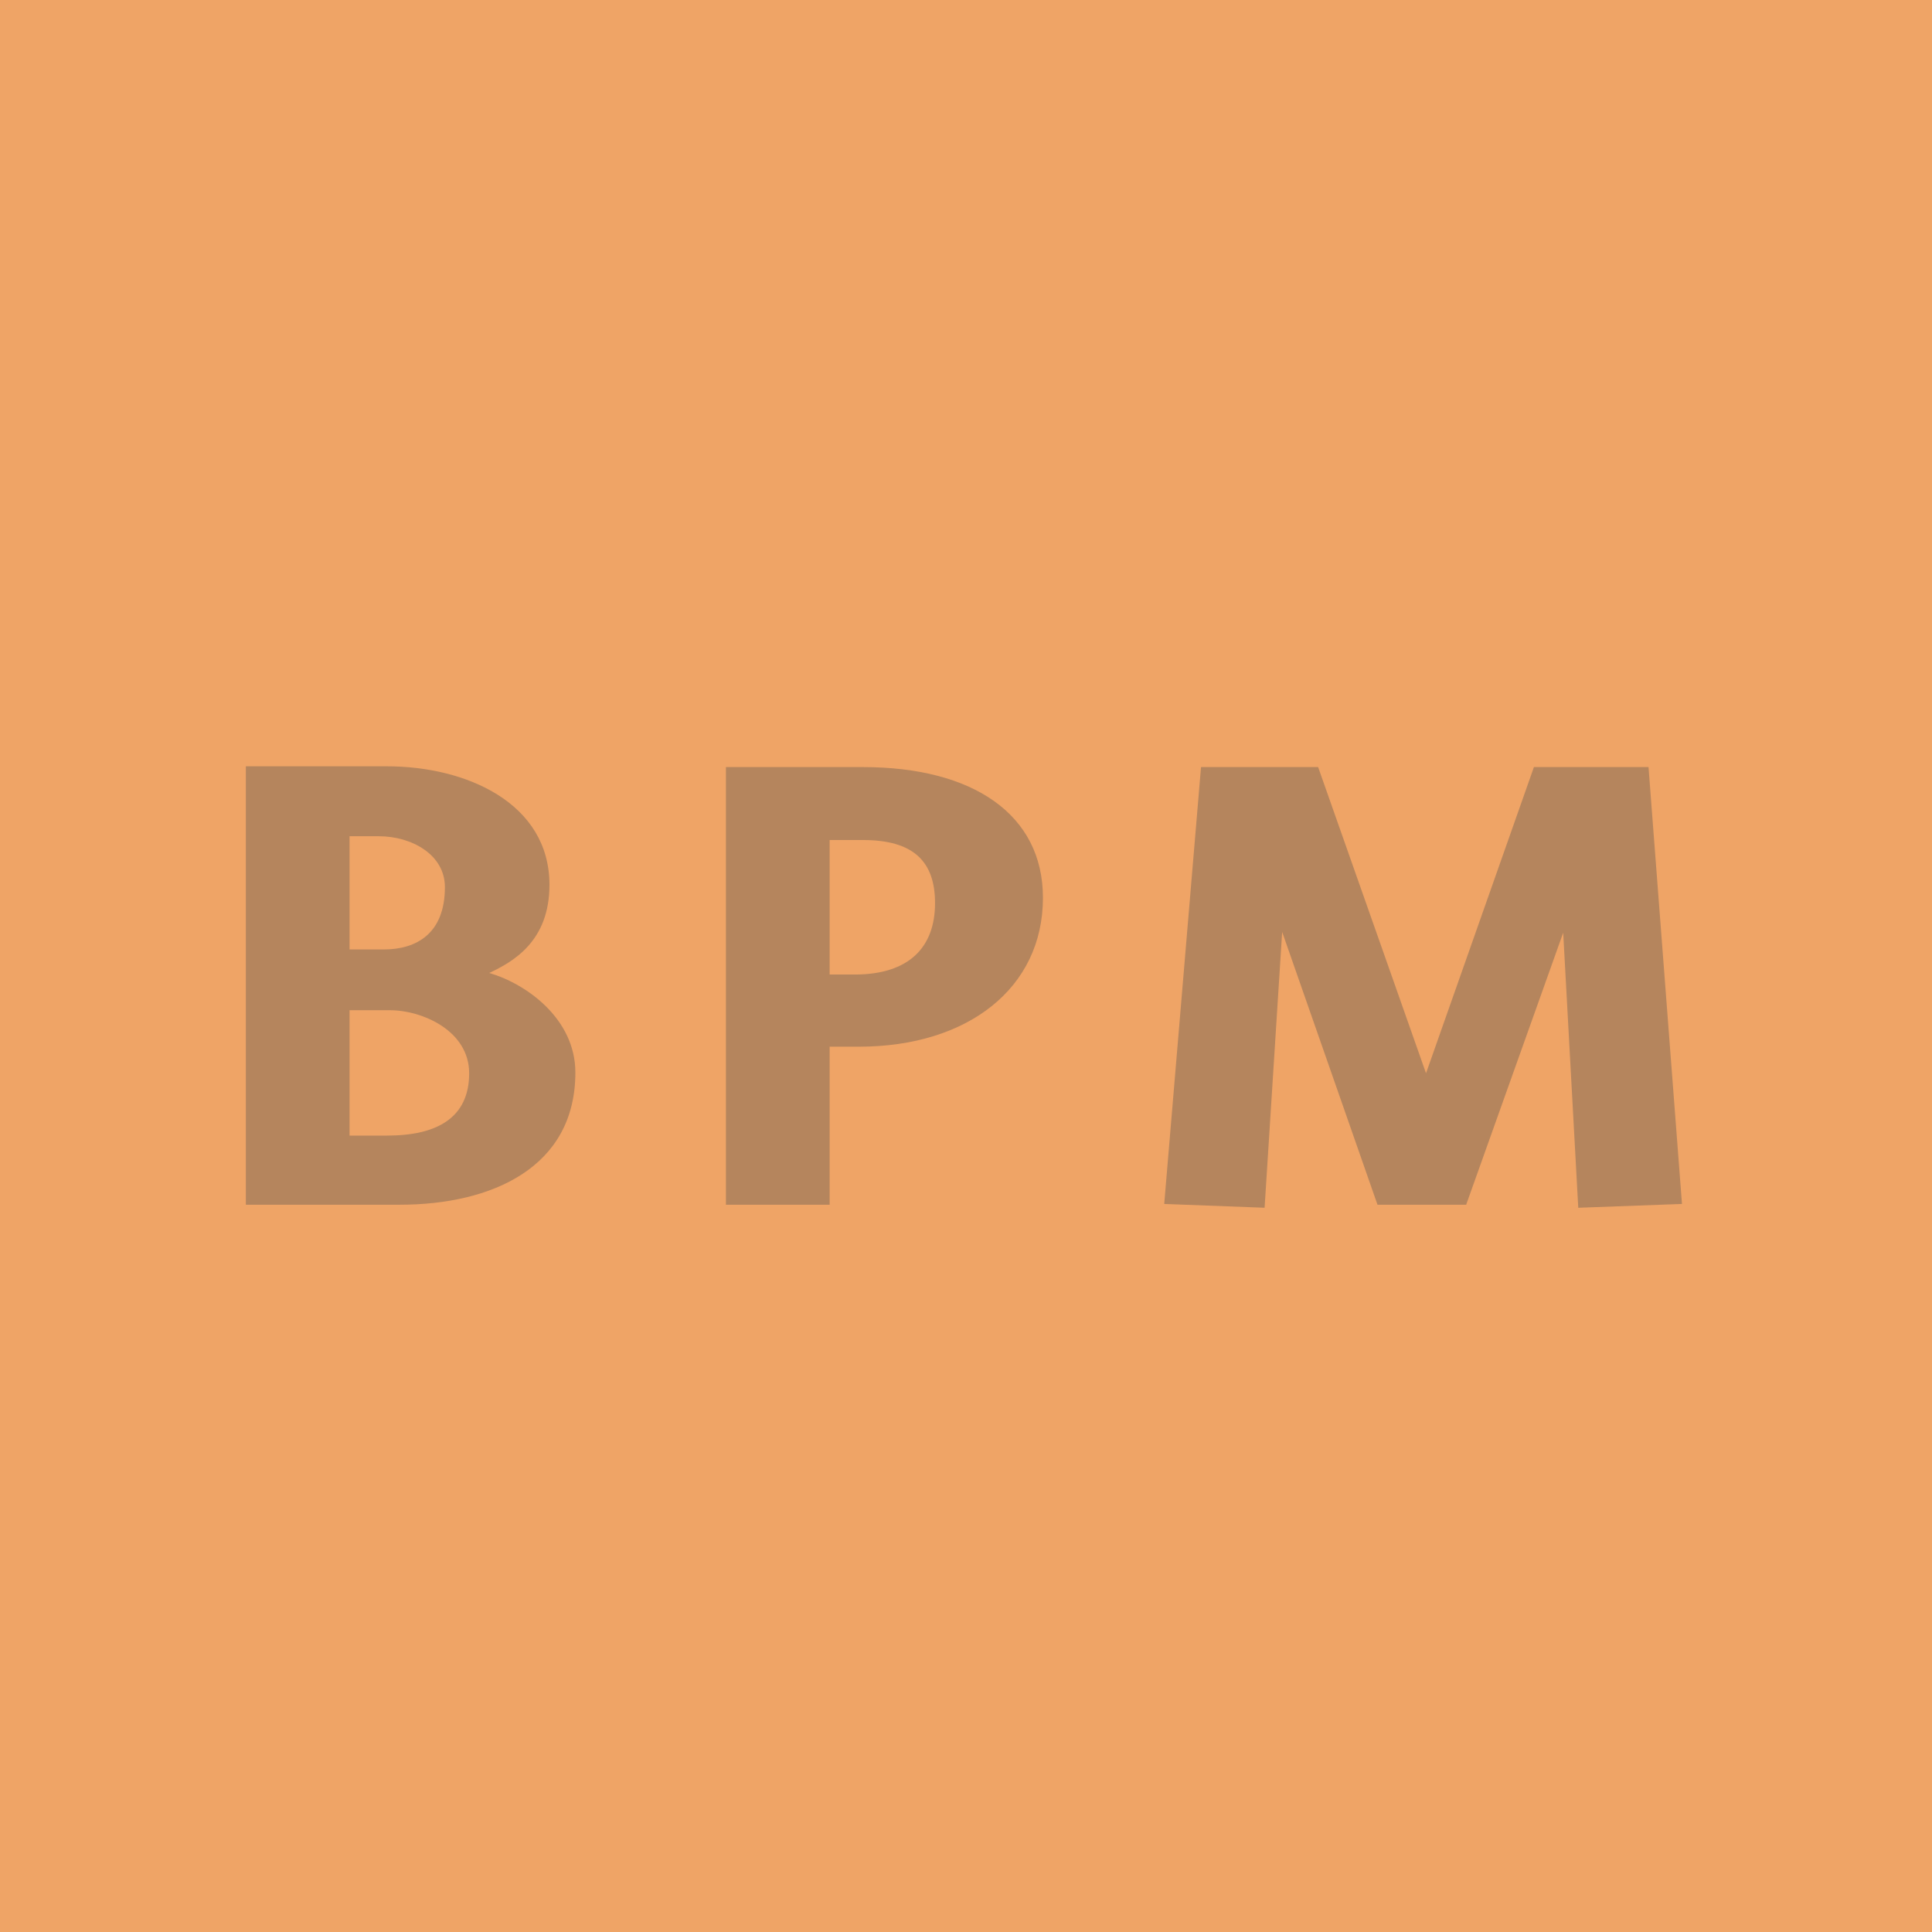 <?xml version="1.0" encoding="utf-8"?>
<!-- Generator: Adobe Illustrator 17.0.0, SVG Export Plug-In . SVG Version: 6.00 Build 0)  -->
<!DOCTYPE svg PUBLIC "-//W3C//DTD SVG 1.0//EN" "http://www.w3.org/TR/2001/REC-SVG-20010904/DTD/svg10.dtd">
<svg version="1.0" id="Capa_1" xmlns:x="http://ns.adobe.com/Extensibility/1.0/" xmlns:i="http://ns.adobe.com/AdobeIllustrator/10.0/" xmlns:graph="http://ns.adobe.com/Graphs/1.0/"
	 xmlns="http://www.w3.org/2000/svg" xmlns:xlink="http://www.w3.org/1999/xlink" x="0px" y="0px" width="85px" height="85px"
	 viewBox="0 0 85 85" enable-background="new 0 0 85 85" xml:space="preserve">
<rect x="-2.914" y="-1.897" fill="#EFA466" width="90.645" height="90.645"/>
<g>
	<path fill="#B5855D" d="M17.587,53.003h-6.771V33.715h6.219c3.459,0,7.139,1.605,7.139,5.215c0,2.474-1.582,3.376-2.65,3.877
		c1.619,0.468,3.79,2.006,3.79,4.379C25.315,51.365,21.635,53.003,17.587,53.003z M16.667,36.791h-1.288v4.981h1.509
		c1.435,0,2.686-0.702,2.686-2.741C19.574,37.593,18.102,36.791,16.667,36.791z M17.145,44.445h-1.766v5.516h1.656
		c2.171,0,3.606-0.769,3.606-2.741C20.642,45.348,18.581,44.445,17.145,44.445z"/>
	<path fill="#B5855D" d="M37.789,46.05h-1.288v6.953h-4.563V33.749h6.035c4.821,0,7.912,2.073,7.912,5.75
		C45.885,43.476,42.573,46.05,37.789,46.05z M37.973,36.958h-1.472v5.917h1.104c2.392,0,3.533-1.203,3.533-3.142
		C41.138,37.894,40.181,36.958,37.973,36.958z"/>
	<path fill="#B5855D" d="M69.437,53.137l-0.663-12.101l-4.269,11.967h-3.901L56.41,41.002l-0.773,12.134l-4.416-0.167l1.619-19.221
		h5.152l4.747,13.471l4.747-13.471h5.042L74,52.969L69.437,53.137z"/>
</g>
</svg>
